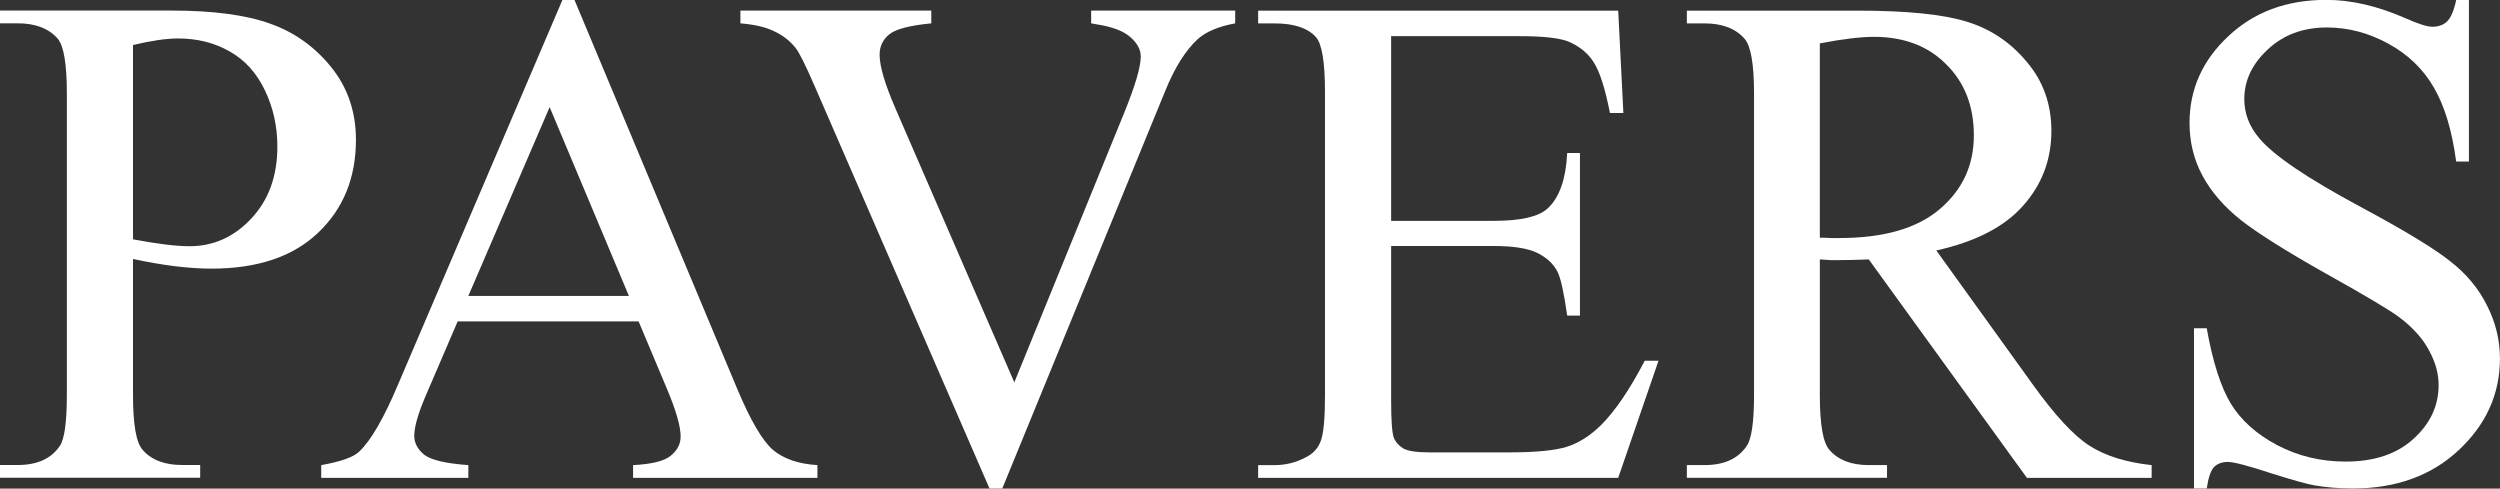 <?xml version="1.0" encoding="UTF-8"?>
<!-- Created with Inkscape (http://www.inkscape.org/) -->
<svg id="svg2" width="198.18" height="38.731" version="1.1" viewBox="0 0 198.18 38.731" xml:space="preserve" xmlns="http://www.w3.org/2000/svg" xmlns:cc="http://creativecommons.org/ns#" xmlns:dc="http://purl.org/dc/elements/1.1/" xmlns:rdf="http://www.w3.org/1999/02/22-rdf-syntax-ns#"><rect x="0" y="0" width="198.18" height="38.731" fill="#333333" stroke="none"/><g id="g10" transform="matrix(1.25 0 0 -1.25 -53.722 263.18)" fill="#fff"><path id="path4191" d="m51.412 194.12v-8.631q0-2.797 0.612-3.474 0.83-0.961 2.513-0.961h1.136v-0.808h-12.695v0.808h1.114q1.879 0 2.688 1.224 0.437 0.677 0.437 3.212v19.141q0 2.797-0.59 3.474-0.852 0.961-2.535 0.961h-1.114v0.808h10.86q3.977 0 6.271-0.83 2.294-0.808 3.868-2.753 1.573-1.945 1.573-4.611 0-3.627-2.404-5.9-2.382-2.272-6.752-2.272-1.071 0-2.316 0.153-1.246 0.153-2.666 0.459zm0 1.246q1.158-0.218 2.054-0.328 0.896-0.109 1.53-0.109 2.272 0 3.911 1.748 1.661 1.77 1.661 4.567 0 1.923-0.787 3.562-0.787 1.661-2.229 2.469-1.442 0.83-3.278 0.83-1.114 0-2.862-0.415v-12.324z"/><path id="path4193" d="m83.473 190.16h-11.472l-2.01-4.676q-0.743-1.726-0.743-2.578 0-0.677 0.634-1.202 0.656-0.503 2.797-0.656v-0.808h-9.33v0.808q1.857 0.328 2.404 0.852 1.114 1.049 2.469 4.261l10.423 24.386h0.765l10.314-24.648q1.246-2.972 2.251-3.868 1.027-0.874 2.841-0.983v-0.808h-11.69v0.808q1.77 0.087 2.382 0.59 0.634 0.503 0.634 1.224 0 0.961-0.874 3.037l-1.792 4.261zm-0.612 1.617-5.026 11.974-5.157-11.974h10.182z"/><path id="path4195" d="m121.31 209.87v-0.808q-1.573-0.284-2.382-1.005-1.158-1.071-2.054-3.278l-10.335-25.216h-0.808l-11.1 25.544q-0.852 1.967-1.202 2.404-0.546 0.677-1.355 1.049-0.787 0.393-2.141 0.503v0.808h12.105v-0.808q-2.054-0.197-2.666-0.699-0.612-0.503-0.612-1.289 0-1.093 1.005-3.409l7.538-17.371 6.992 17.153q1.027 2.535 1.027 3.518 0 0.634-0.634 1.202-0.634 0.59-2.141 0.83-0.109 0.022-0.371 0.066v0.808h9.134z"/><path id="path4197" d="m131.2 208.25v-11.712h6.512q2.535 0 3.387 0.765 1.136 1.005 1.267 3.54h0.808v-10.314h-0.808q-0.306 2.163-0.612 2.775-0.393 0.765-1.289 1.202-0.896 0.437-2.753 0.437h-6.512v-9.767q0-1.967 0.175-2.404 0.175-0.415 0.612-0.677 0.437-0.24 1.661-0.24h5.026q2.513 0 3.649 0.35 1.136 0.35 2.185 1.377 1.355 1.355 2.775 4.086h0.874l-2.557-7.429h-22.834v0.808h1.049q1.049 0 1.988 0.503 0.699 0.35 0.94 1.049 0.262 0.699 0.262 2.862v19.251q0 2.819-0.568 3.474-0.787 0.874-2.622 0.874h-1.049v0.808h22.834l0.328-6.49h-0.852q-0.459 2.338-1.027 3.212-0.546 0.874-1.639 1.333-0.874 0.328-3.081 0.328h-8.129z"/><path id="path4199" d="m179.43 180.24h-7.91l-10.03 13.853q-1.114-0.044-1.814-0.044-0.284 0-0.612 0-0.328 0.022-0.677 0.044v-8.609q0-2.797 0.612-3.474 0.83-0.961 2.491-0.961h1.158v-0.808h-12.695v0.808h1.114q1.879 0 2.688 1.224 0.459 0.677 0.459 3.212v19.141q0 2.797-0.612 3.474-0.852 0.961-2.535 0.961h-1.114v0.808h10.794q4.72 0 6.949-0.699 2.251-0.677 3.802-2.535 1.573-1.835 1.573-4.392 0-2.731-1.792-4.742-1.77-2.01-5.506-2.841l6.118-8.5q2.098-2.928 3.605-3.889 1.508-0.961 3.933-1.224v-0.808zm-21.042 15.23q0.415 0 0.721-0.022 0.306 0 0.503 0 4.239 0 6.38 1.835 2.163 1.835 2.163 4.676 0 2.775-1.748 4.501-1.726 1.748-4.589 1.748-1.267 0-3.431-0.415v-12.324z"/><path id="path4201" d="m199.55 210.55v-10.248h-0.808q-0.393 2.95-1.42 4.698-1.005 1.748-2.884 2.775-1.879 1.027-3.889 1.027-2.272 0-3.758-1.398-1.486-1.377-1.486-3.147 0-1.355 0.94-2.469 1.355-1.639 6.446-4.37 4.152-2.229 5.659-3.431 1.53-1.18 2.338-2.797 0.83-1.617 0.83-3.387 0-3.365-2.622-5.812-2.6-2.425-6.708-2.425-1.289 0-2.425 0.197-0.677 0.109-2.819 0.787-2.119 0.699-2.688 0.699-0.546 0-0.874-0.328-0.306-0.328-0.459-1.355h-0.808v10.161h0.808q0.568-3.19 1.53-4.785 0.961-1.573 2.928-2.622 1.988-1.049 4.348-1.049 2.731 0 4.305 1.442 1.595 1.442 1.595 3.409 0 1.093-0.612 2.207-0.59 1.114-1.857 2.076-0.852 0.656-4.654 2.775-3.802 2.141-5.419 3.409-1.595 1.267-2.425 2.797-0.83 1.53-0.83 3.365 0 3.19 2.447 5.485 2.447 2.316 6.228 2.316 2.36 0 5.004-1.158 1.224-0.546 1.726-0.546 0.568 0 0.918 0.328 0.371 0.35 0.59 1.377h0.808z"/></g></svg>
